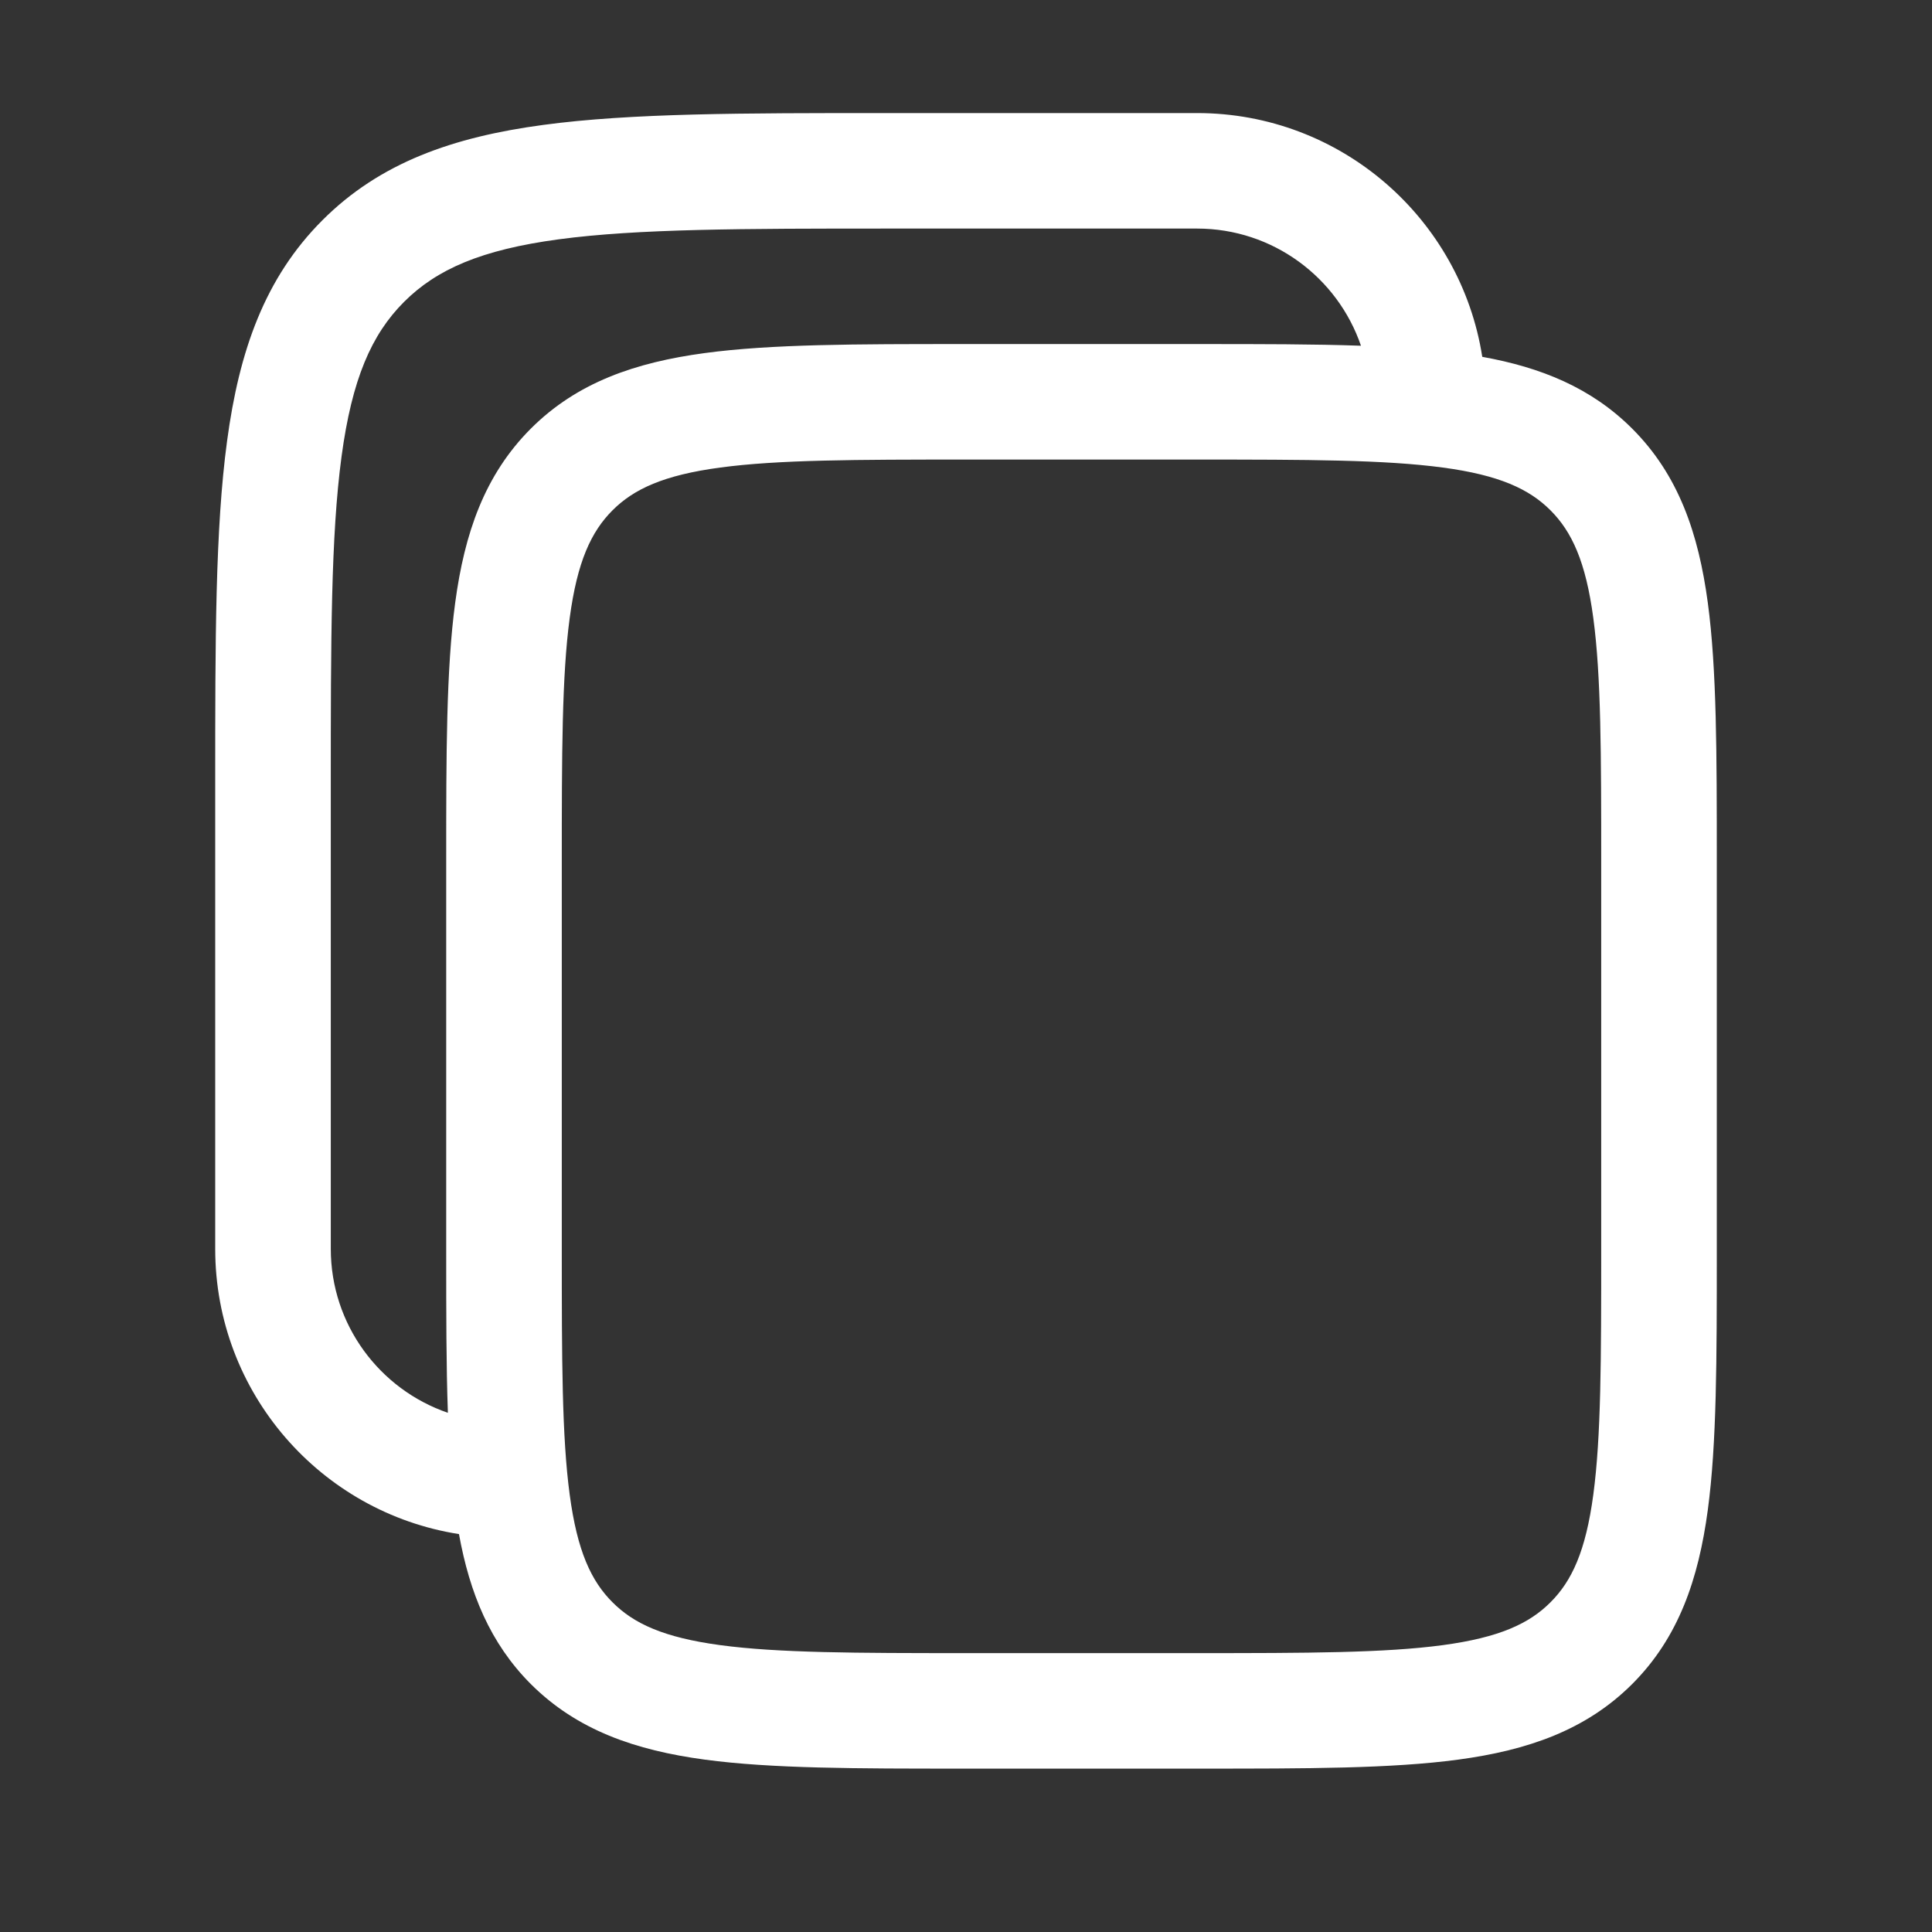 <svg width="23" height="23" viewBox="0 0 23 23" fill="none" xmlns="http://www.w3.org/2000/svg">
<rect x="0" y="0" width="23" height="23" fill="#333333" stroke="none"/>
<path fill-rule="evenodd" clip-rule="evenodd" d="M14.25 1.346H10.532C8.847 1.346 7.513 1.346 6.468 1.487C5.394 1.631 4.524 1.935 3.838 2.622C3.152 3.308 2.847 4.177 2.703 5.252C2.562 6.296 2.562 7.631 2.562 9.315V14.867C2.562 16.583 3.82 18.006 5.464 18.263C5.591 18.963 5.833 19.561 6.319 20.048C6.871 20.599 7.566 20.837 8.391 20.948C9.186 21.055 10.196 21.055 11.45 21.055H14.3C15.554 21.055 16.564 21.055 17.359 20.948C18.184 20.837 18.879 20.599 19.431 20.048C19.983 19.496 20.22 18.801 20.331 17.976C20.438 17.181 20.438 16.171 20.438 14.917V10.233C20.438 8.98 20.438 7.969 20.331 7.175C20.22 6.349 19.983 5.655 19.431 5.103C18.944 4.616 18.346 4.374 17.646 4.248C17.389 2.604 15.966 1.346 14.25 1.346ZM16.202 4.116C15.924 3.304 15.155 2.721 14.25 2.721H10.583C8.835 2.721 7.594 2.723 6.652 2.849C5.729 2.973 5.198 3.206 4.81 3.594C4.422 3.982 4.19 4.513 4.066 5.435C3.939 6.377 3.938 7.619 3.938 9.367V14.867C3.938 15.772 4.521 16.541 5.332 16.819C5.312 16.26 5.312 15.628 5.312 14.917V10.233C5.312 8.98 5.312 7.969 5.419 7.175C5.53 6.349 5.768 5.655 6.319 5.103C6.871 4.551 7.566 4.314 8.391 4.203C9.186 4.096 10.196 4.096 11.45 4.096H14.3C15.011 4.096 15.643 4.096 16.202 4.116ZM7.292 6.075C7.545 5.822 7.901 5.656 8.574 5.566C9.267 5.473 10.184 5.471 11.5 5.471H14.25C15.566 5.471 16.483 5.473 17.176 5.566C17.849 5.656 18.205 5.822 18.458 6.075C18.712 6.329 18.878 6.685 18.968 7.358C19.061 8.05 19.062 8.968 19.062 10.284V14.867C19.062 16.183 19.061 17.101 18.968 17.793C18.878 18.466 18.712 18.822 18.458 19.075C18.205 19.329 17.849 19.494 17.176 19.585C16.483 19.678 15.566 19.68 14.25 19.68H11.5C10.184 19.68 9.267 19.678 8.574 19.585C7.901 19.494 7.545 19.329 7.292 19.075C7.038 18.822 6.872 18.466 6.782 17.793C6.689 17.101 6.688 16.183 6.688 14.867V10.284C6.688 8.968 6.689 8.05 6.782 7.358C6.872 6.685 7.038 6.329 7.292 6.075Z" fill="white"/>
</svg>
